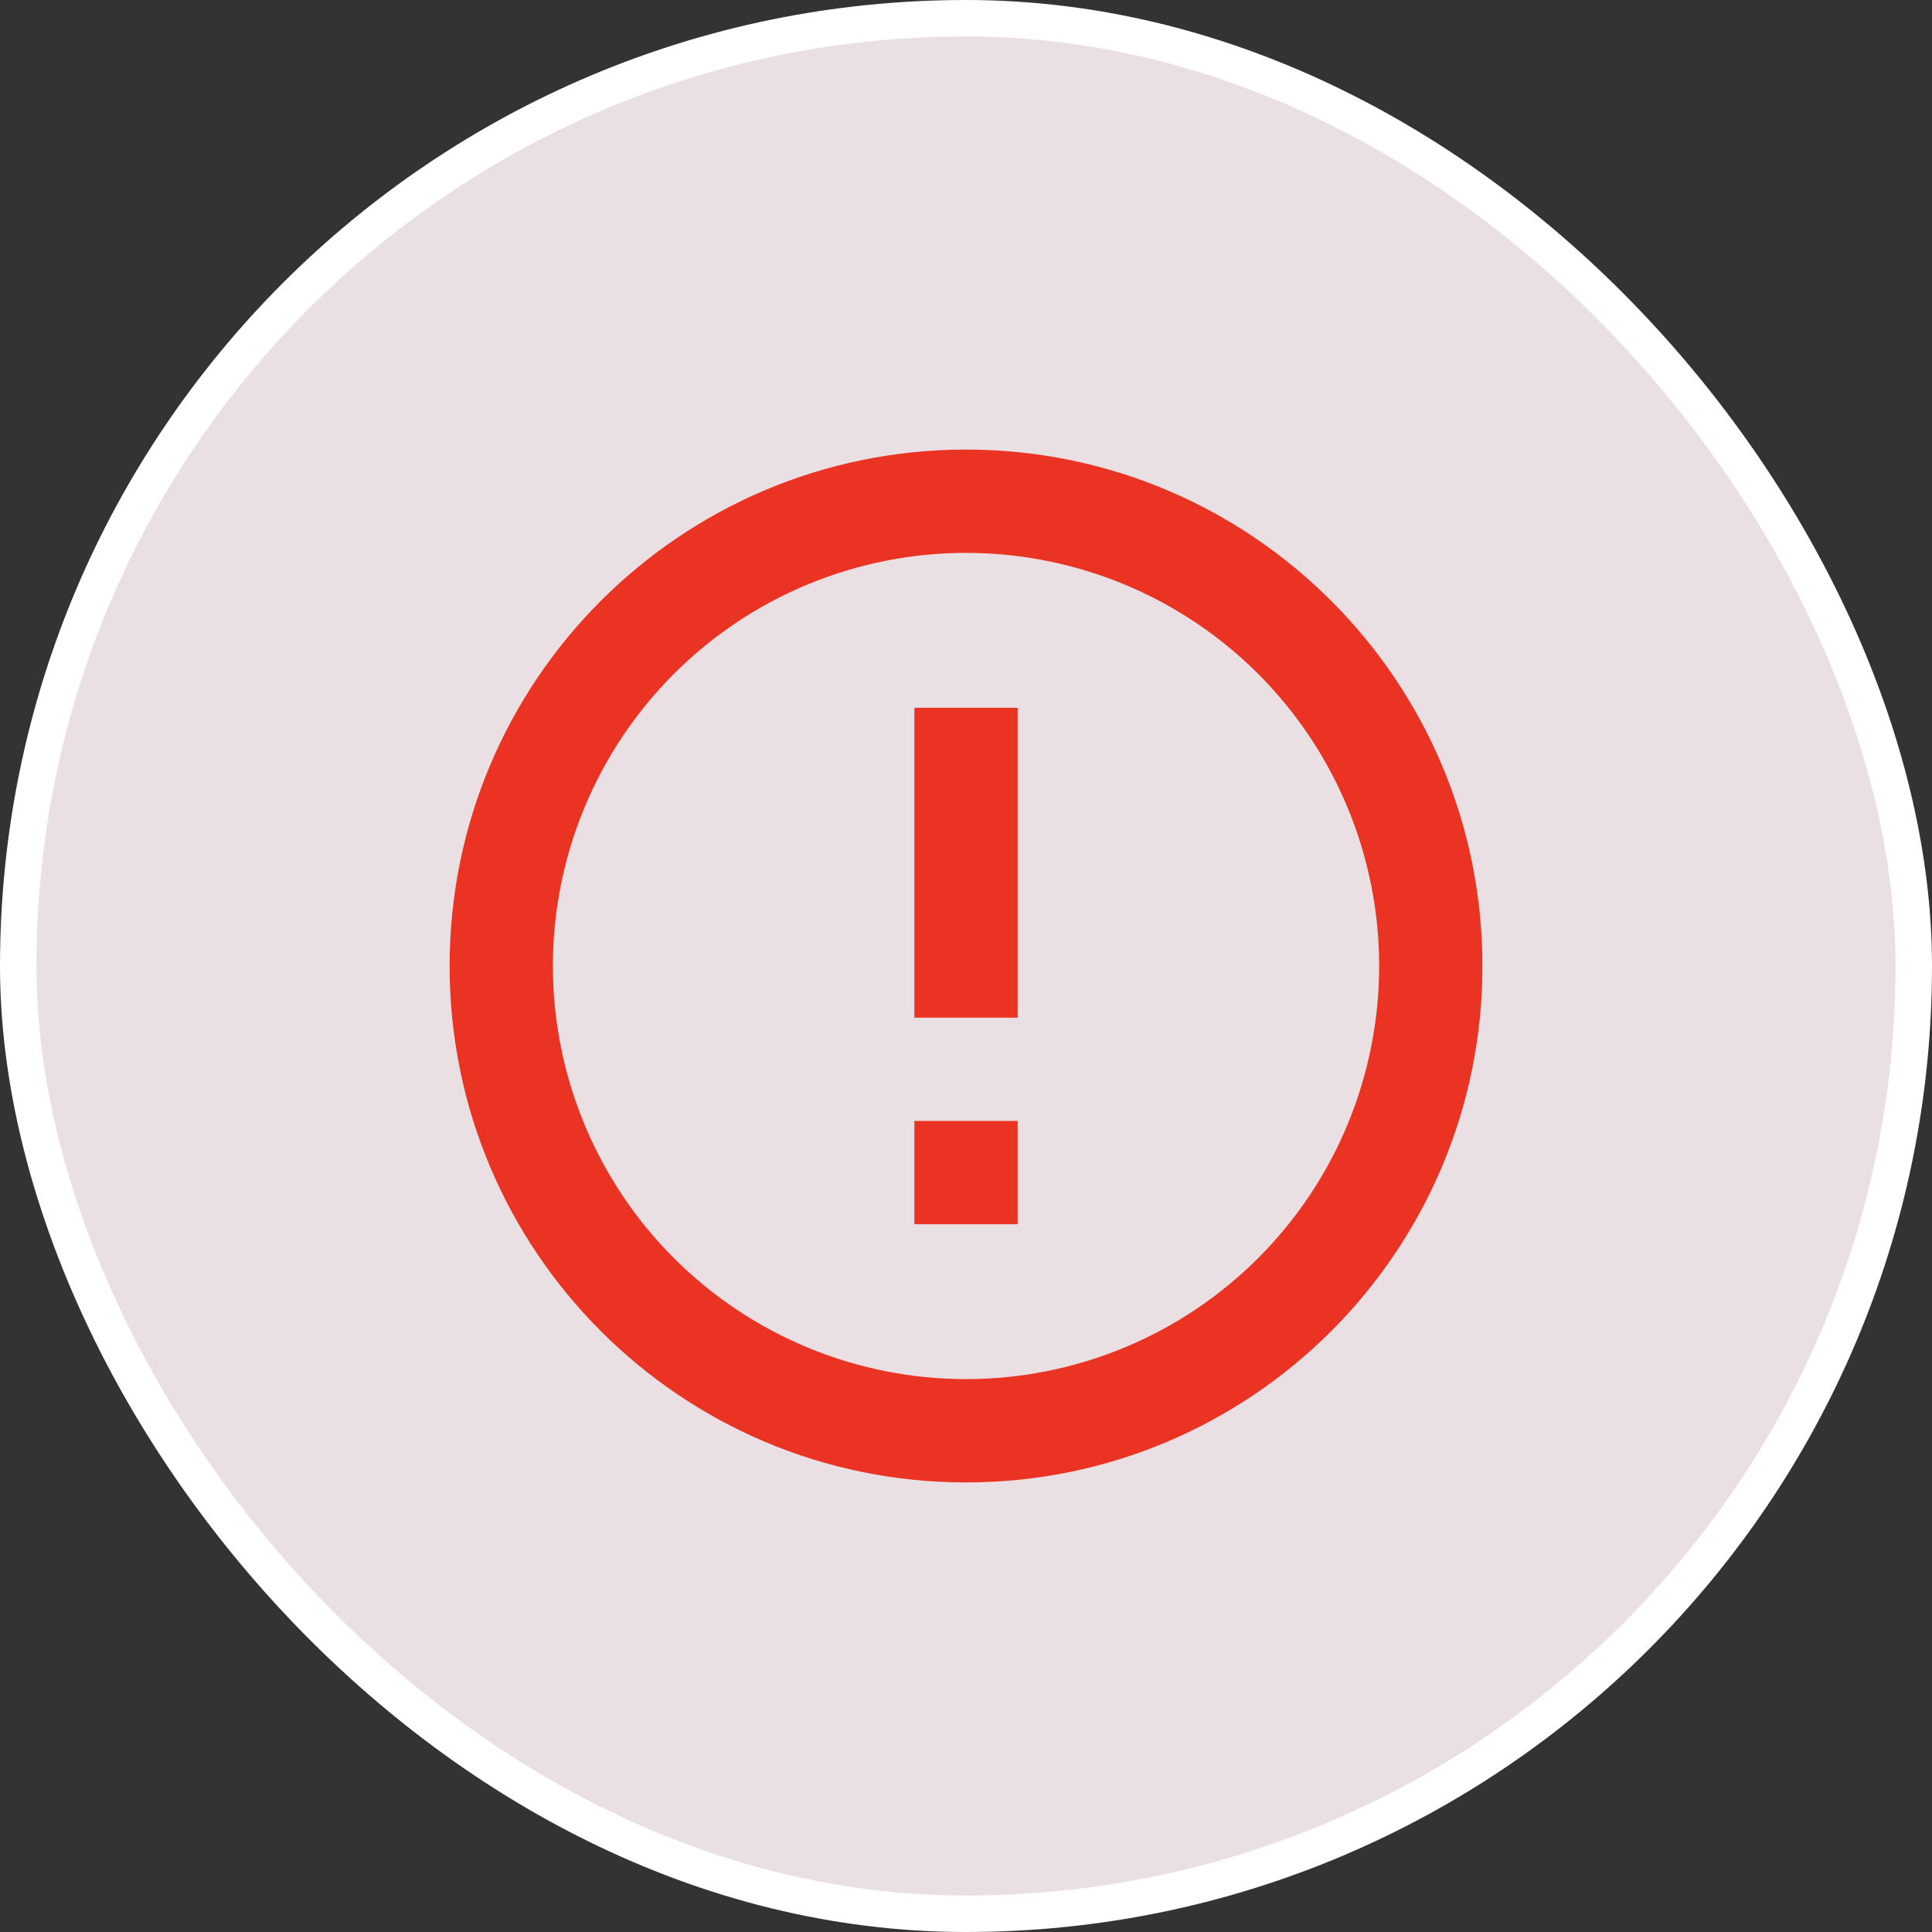 <svg width="53" height="53" viewBox="0 0 53 53" fill="none" xmlns="http://www.w3.org/2000/svg">
<rect x="0" y="0" width="53" height="53" fill="#333333" stroke="none"/>
<rect x="0.5" y="0.5" width="52" height="52" rx="26" fill="#EAE0E3"/>
<rect x="0.5" y="0.5" width="52" height="52" rx="26" stroke="white"/>
<g clip-path="url(#clip0_30_932)">
<path d="M26.501 40.667C18.676 40.667 12.334 34.324 12.334 26.5C12.334 18.676 18.676 12.333 26.501 12.333C34.325 12.333 40.667 18.676 40.667 26.5C40.667 34.324 34.325 40.667 26.501 40.667ZM26.501 37.833C29.506 37.833 32.389 36.639 34.514 34.514C36.64 32.389 37.834 29.506 37.834 26.5C37.834 23.494 36.64 20.612 34.514 18.486C32.389 16.361 29.506 15.167 26.501 15.167C23.495 15.167 20.612 16.361 18.487 18.486C16.361 20.612 15.167 23.494 15.167 26.5C15.167 29.506 16.361 32.389 18.487 34.514C20.612 36.639 23.495 37.833 26.501 37.833ZM25.084 30.75H27.917L27.917 33.583H25.084L25.084 30.75ZM25.084 19.417H27.917L27.917 27.917H25.084L25.084 19.417Z" fill="#EA3323"/>
</g>
<defs>
<clipPath id="clip0_30_932">
<rect width="34" height="34" fill="white" transform="translate(9.5 9.5)"/>
</clipPath>
</defs>
</svg>
